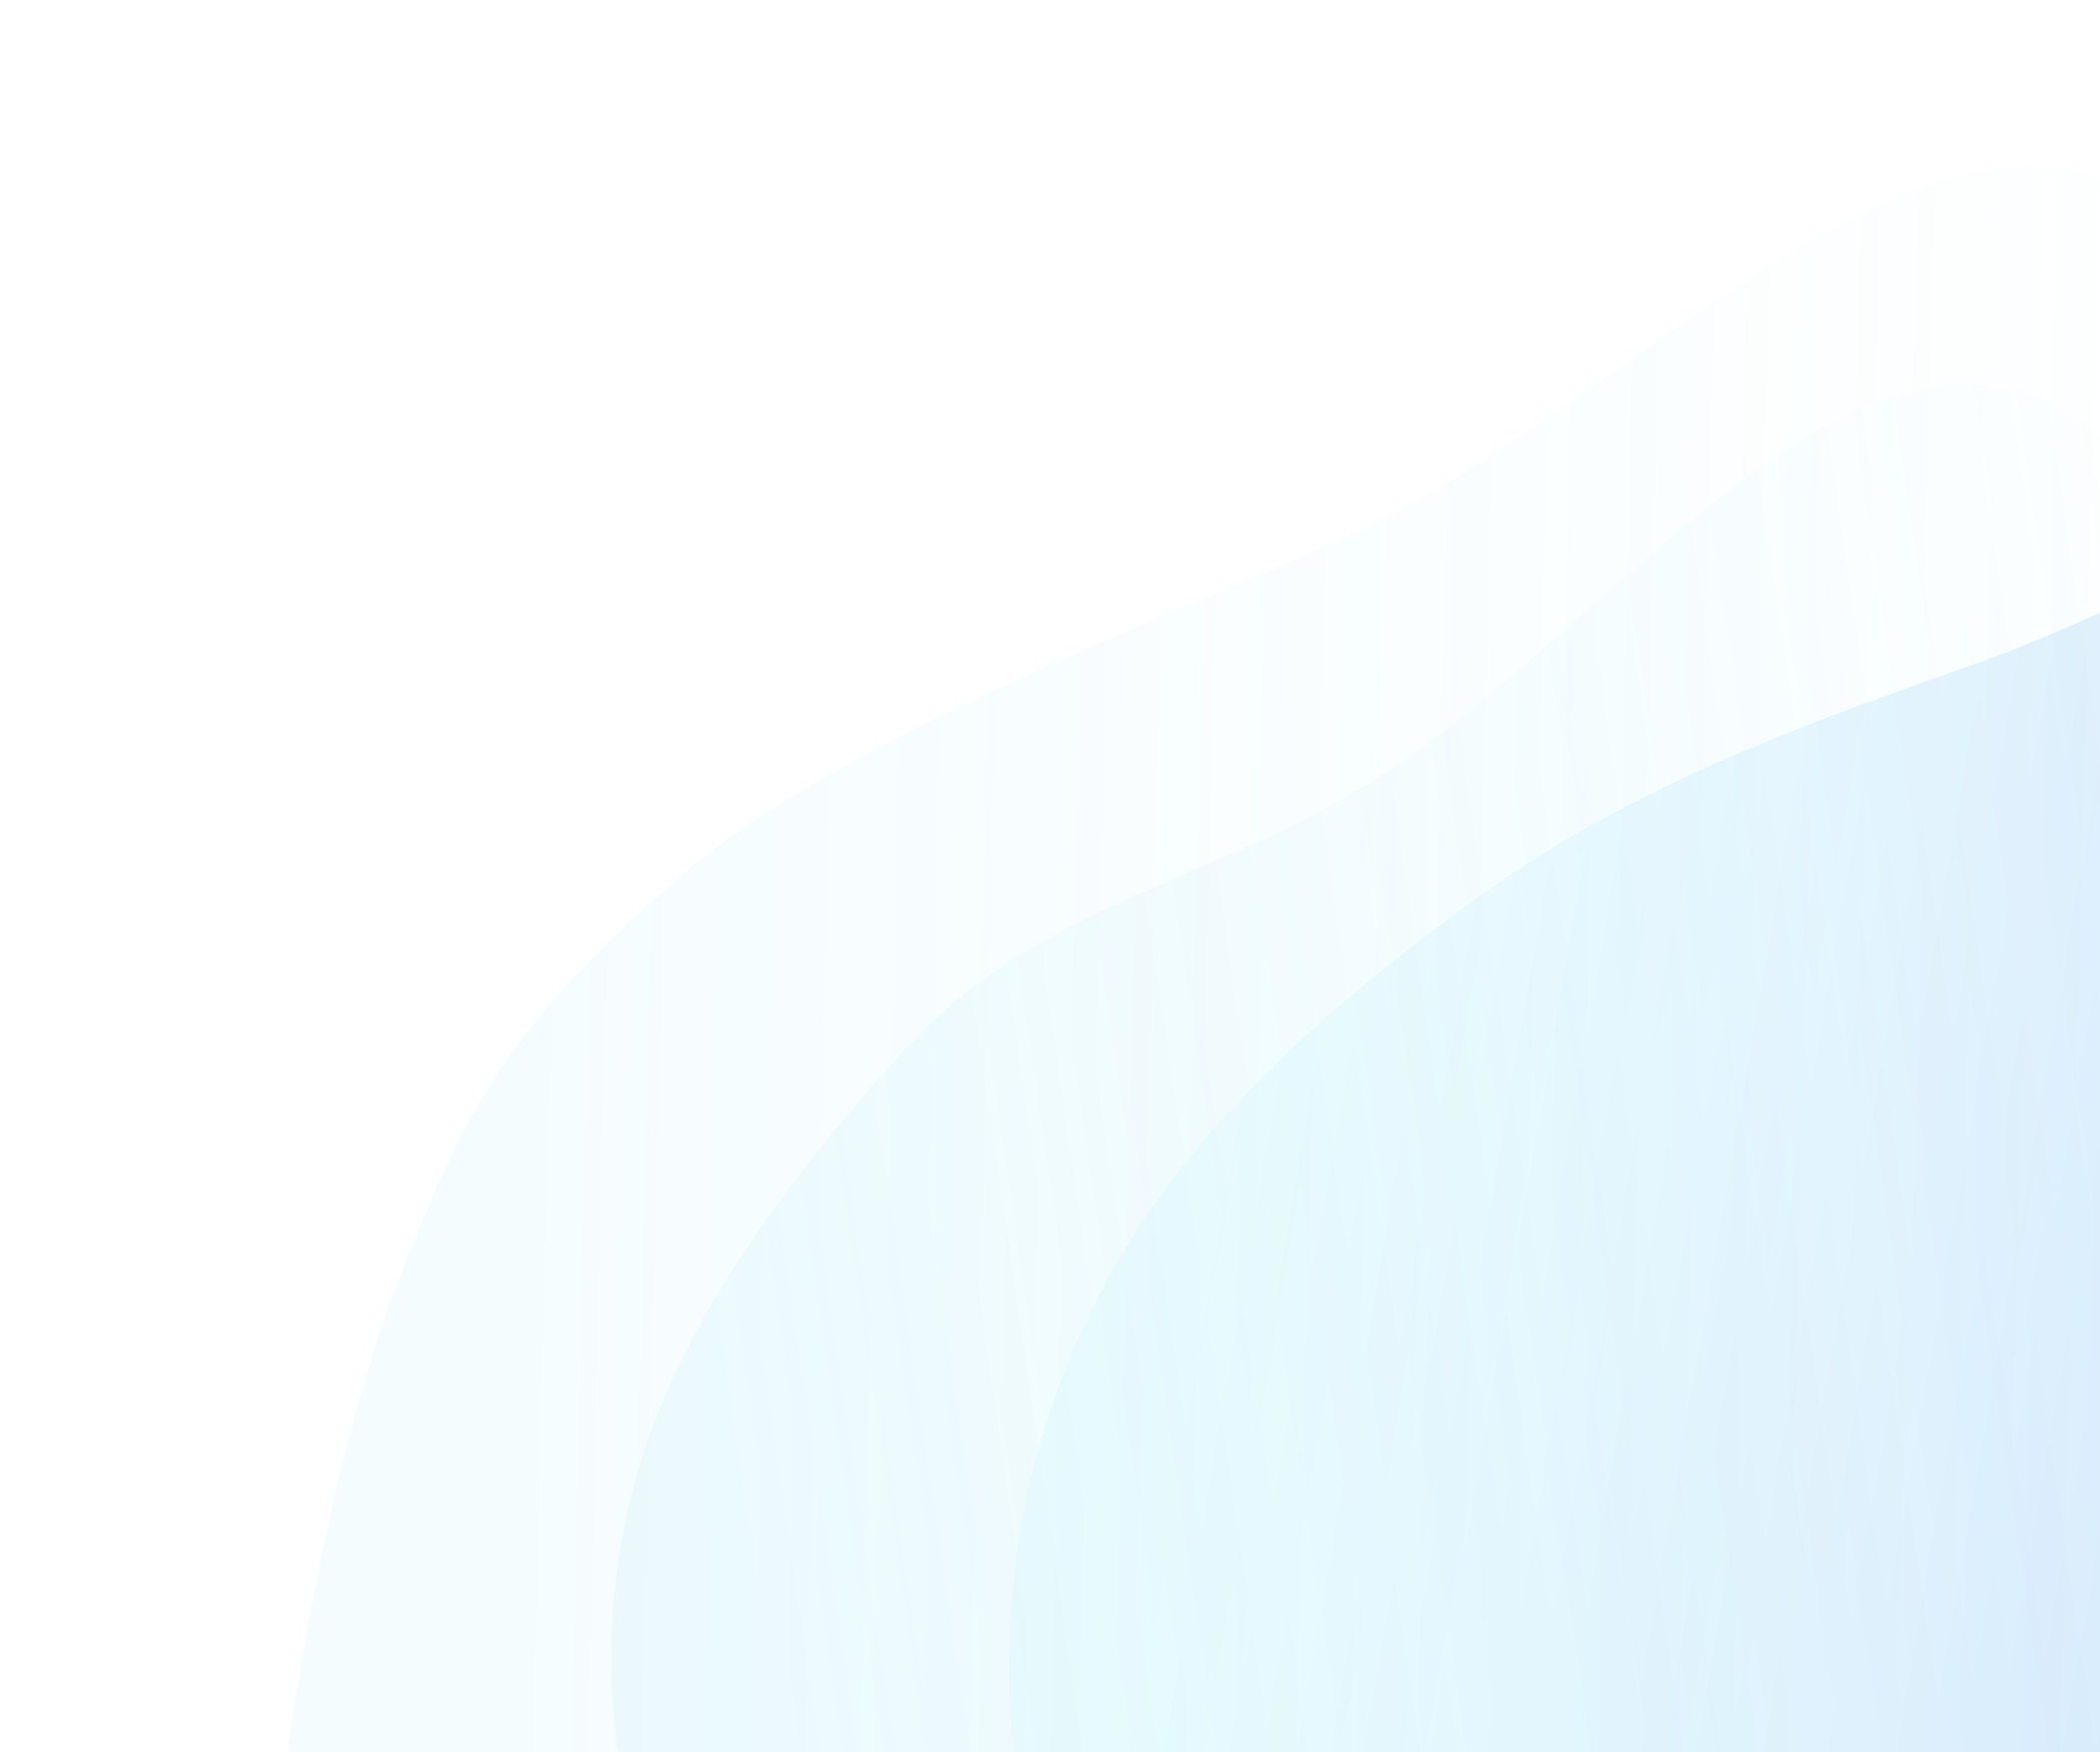 <svg width="544" height="454" viewBox="0 0 544 454" fill="none" xmlns="http://www.w3.org/2000/svg">
<g opacity="0.7">
<path fill-rule="evenodd" clip-rule="evenodd" d="M74.416 555.548C59.917 509.392 82.06 388.171 101.659 336.012C119.872 287.54 131.258 266.47 175.338 227.82C217.618 190.749 299.67 161.723 351.352 137.789C417.585 107.116 490.166 24.626 545.847 47.101C603.125 70.221 567.554 155.888 576.029 213.26C581.663 251.398 589.393 286.419 587.117 326.478C584.284 376.323 605.112 432.504 561.176 474.631C517.302 516.7 446.87 493.706 389.393 516.063C318.651 543.581 258.055 625.988 190.497 618.82C125.068 611.878 91.191 608.95 74.416 555.548Z" fill="url(#paint0_linear_84_173)" fill-opacity="0.3"/>
<path fill-rule="evenodd" clip-rule="evenodd" d="M181.04 517.17C161.261 479.994 152.418 437.489 162.504 391.566C171.878 348.889 200.941 308.461 235.06 271.219C267.785 235.497 310.195 229.513 353.306 203.799C408.554 170.847 467.471 87.894 520.932 100.71C575.928 113.895 556.314 189.685 572.293 236.932C582.915 268.34 594.974 296.903 598.745 330.782C603.436 372.939 630.378 417.843 596.895 457.988C563.458 498.078 496.623 486.431 448.059 511.451C388.287 542.245 345.639 618.02 283.695 619.347C223.705 620.632 203.924 560.181 181.04 517.17Z" fill="url(#paint1_linear_84_173)" fill-opacity="0.4"/>
<path opacity="0.5" fill-rule="evenodd" clip-rule="evenodd" d="M263.622 462.153C257.824 421.036 263.015 377.122 285.481 334.096C306.359 294.111 343.461 260.771 383.944 231.711C422.774 203.839 466.124 187.98 510.858 172.314C568.187 152.238 638.548 103.165 680.579 127.831C723.817 153.204 684.192 223.548 683.699 273.744C683.372 307.111 685.134 337.995 678.182 372.26C669.532 414.896 679.154 465.246 638.344 497.312C597.59 529.335 543.728 502.814 494.522 516.569C433.961 533.499 374.571 598.646 321.005 586.023C269.13 573.797 270.329 509.723 263.622 462.153Z" fill="url(#paint2_linear_84_173)" fill-opacity="0.6"/>
</g>
<defs>
<linearGradient id="paint0_linear_84_173" x1="627.318" y1="372.107" x2="130.63" y2="359.782" gradientUnits="userSpaceOnUse">
<stop stop-color="#9EE6F7" stop-opacity="0"/>
<stop offset="1" stop-color="#9EE6F7" stop-opacity="0.46"/>
</linearGradient>
<linearGradient id="paint1_linear_84_173" x1="643.164" y1="375.651" x2="196.766" y2="440.831" gradientUnits="userSpaceOnUse">
<stop stop-color="#9EE6F7" stop-opacity="0"/>
<stop offset="1" stop-color="#9EE6F7" stop-opacity="0.46"/>
</linearGradient>
<linearGradient id="paint2_linear_84_173" x1="702.815" y1="426.507" x2="305.621" y2="358.159" gradientUnits="userSpaceOnUse">
<stop stop-color="#005AE2"/>
<stop offset="1" stop-color="#73E6FF" stop-opacity="0.38"/>
</linearGradient>
</defs>
</svg>
